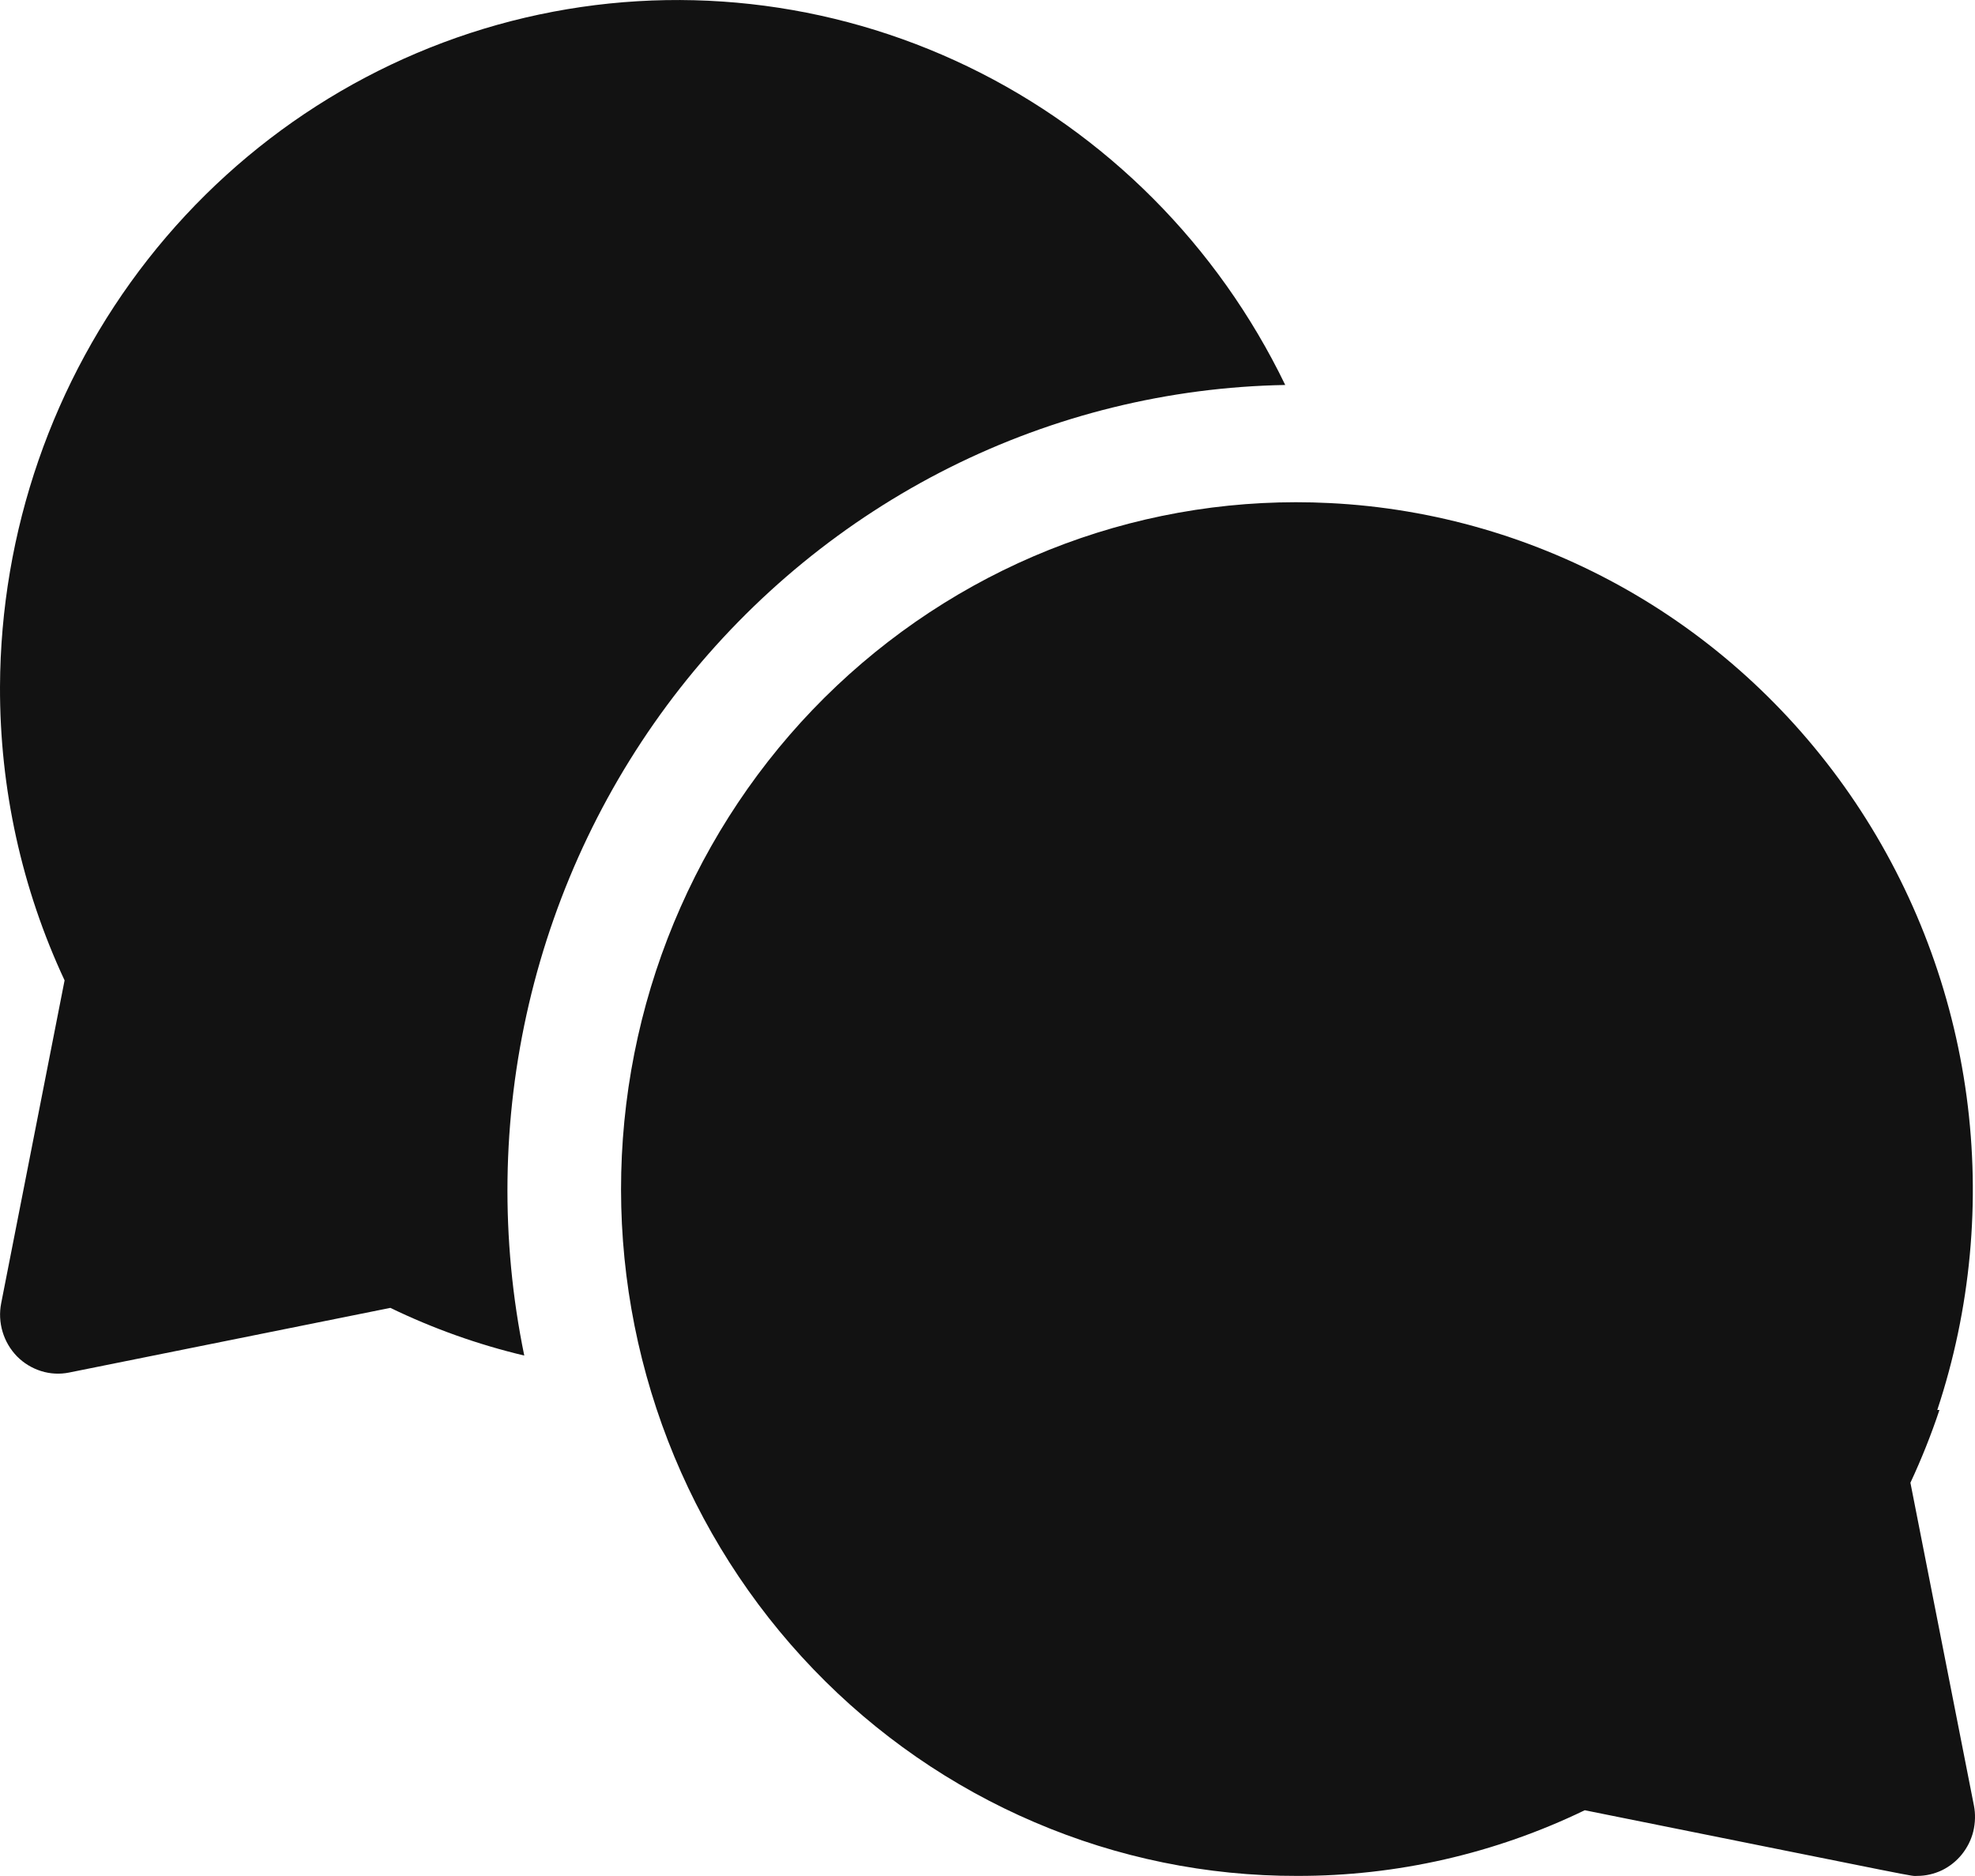 <svg width="20" height="19" viewBox="0 0 20 19" fill="none" xmlns="http://www.w3.org/2000/svg">
<path d="M13.015 3.899C12.332 2.486 11.2 1.35 9.803 0.675C8.405 -0 6.825 -0.175 5.317 0.179C3.81 0.533 2.464 1.395 1.499 2.625C0.534 3.856 0.006 5.382 3.24862e-05 6.956C-0.003 7.984 0.22 9 0.654 9.929L0.012 13.199C-0.007 13.295 -0.002 13.394 0.026 13.488C0.054 13.582 0.104 13.667 0.172 13.737C0.24 13.806 0.324 13.857 0.416 13.886C0.508 13.915 0.606 13.92 0.7 13.901L3.953 13.246C4.387 13.456 4.842 13.618 5.309 13.729C5.067 12.553 5.083 11.337 5.356 10.169C5.629 9 6.152 7.907 6.888 6.968C7.625 6.029 8.556 5.267 9.615 4.736C10.674 4.206 11.835 3.92 13.015 3.899Z" fill="#121212"/>
<path d="M19.346 15.017C19.458 14.777 19.556 14.531 19.64 14.28H19.618C19.957 13.259 20.058 12.172 19.915 11.105C19.771 10.037 19.385 9.018 18.789 8.128C18.192 7.238 17.401 6.5 16.477 5.974C15.553 5.448 14.521 5.147 13.464 5.095C12.552 5.049 11.641 5.189 10.784 5.507C9.927 5.825 9.141 6.315 8.472 6.947C7.804 7.578 7.267 8.34 6.892 9.187C6.517 10.033 6.313 10.948 6.291 11.876C6.269 12.804 6.43 13.727 6.764 14.591C7.098 15.455 7.599 16.242 8.237 16.906C8.875 17.57 9.637 18.097 10.478 18.456C11.319 18.816 12.223 19.001 13.135 18.999C14.143 19.001 15.138 18.774 16.048 18.334C19.61 19.05 19.332 18.999 19.415 18.999C19.501 18.999 19.587 18.979 19.665 18.942C19.743 18.904 19.812 18.849 19.867 18.781C19.922 18.712 19.962 18.633 19.983 18.547C20.003 18.461 20.006 18.372 19.989 18.286L19.346 15.017Z" fill="#121212"/>
</svg>
